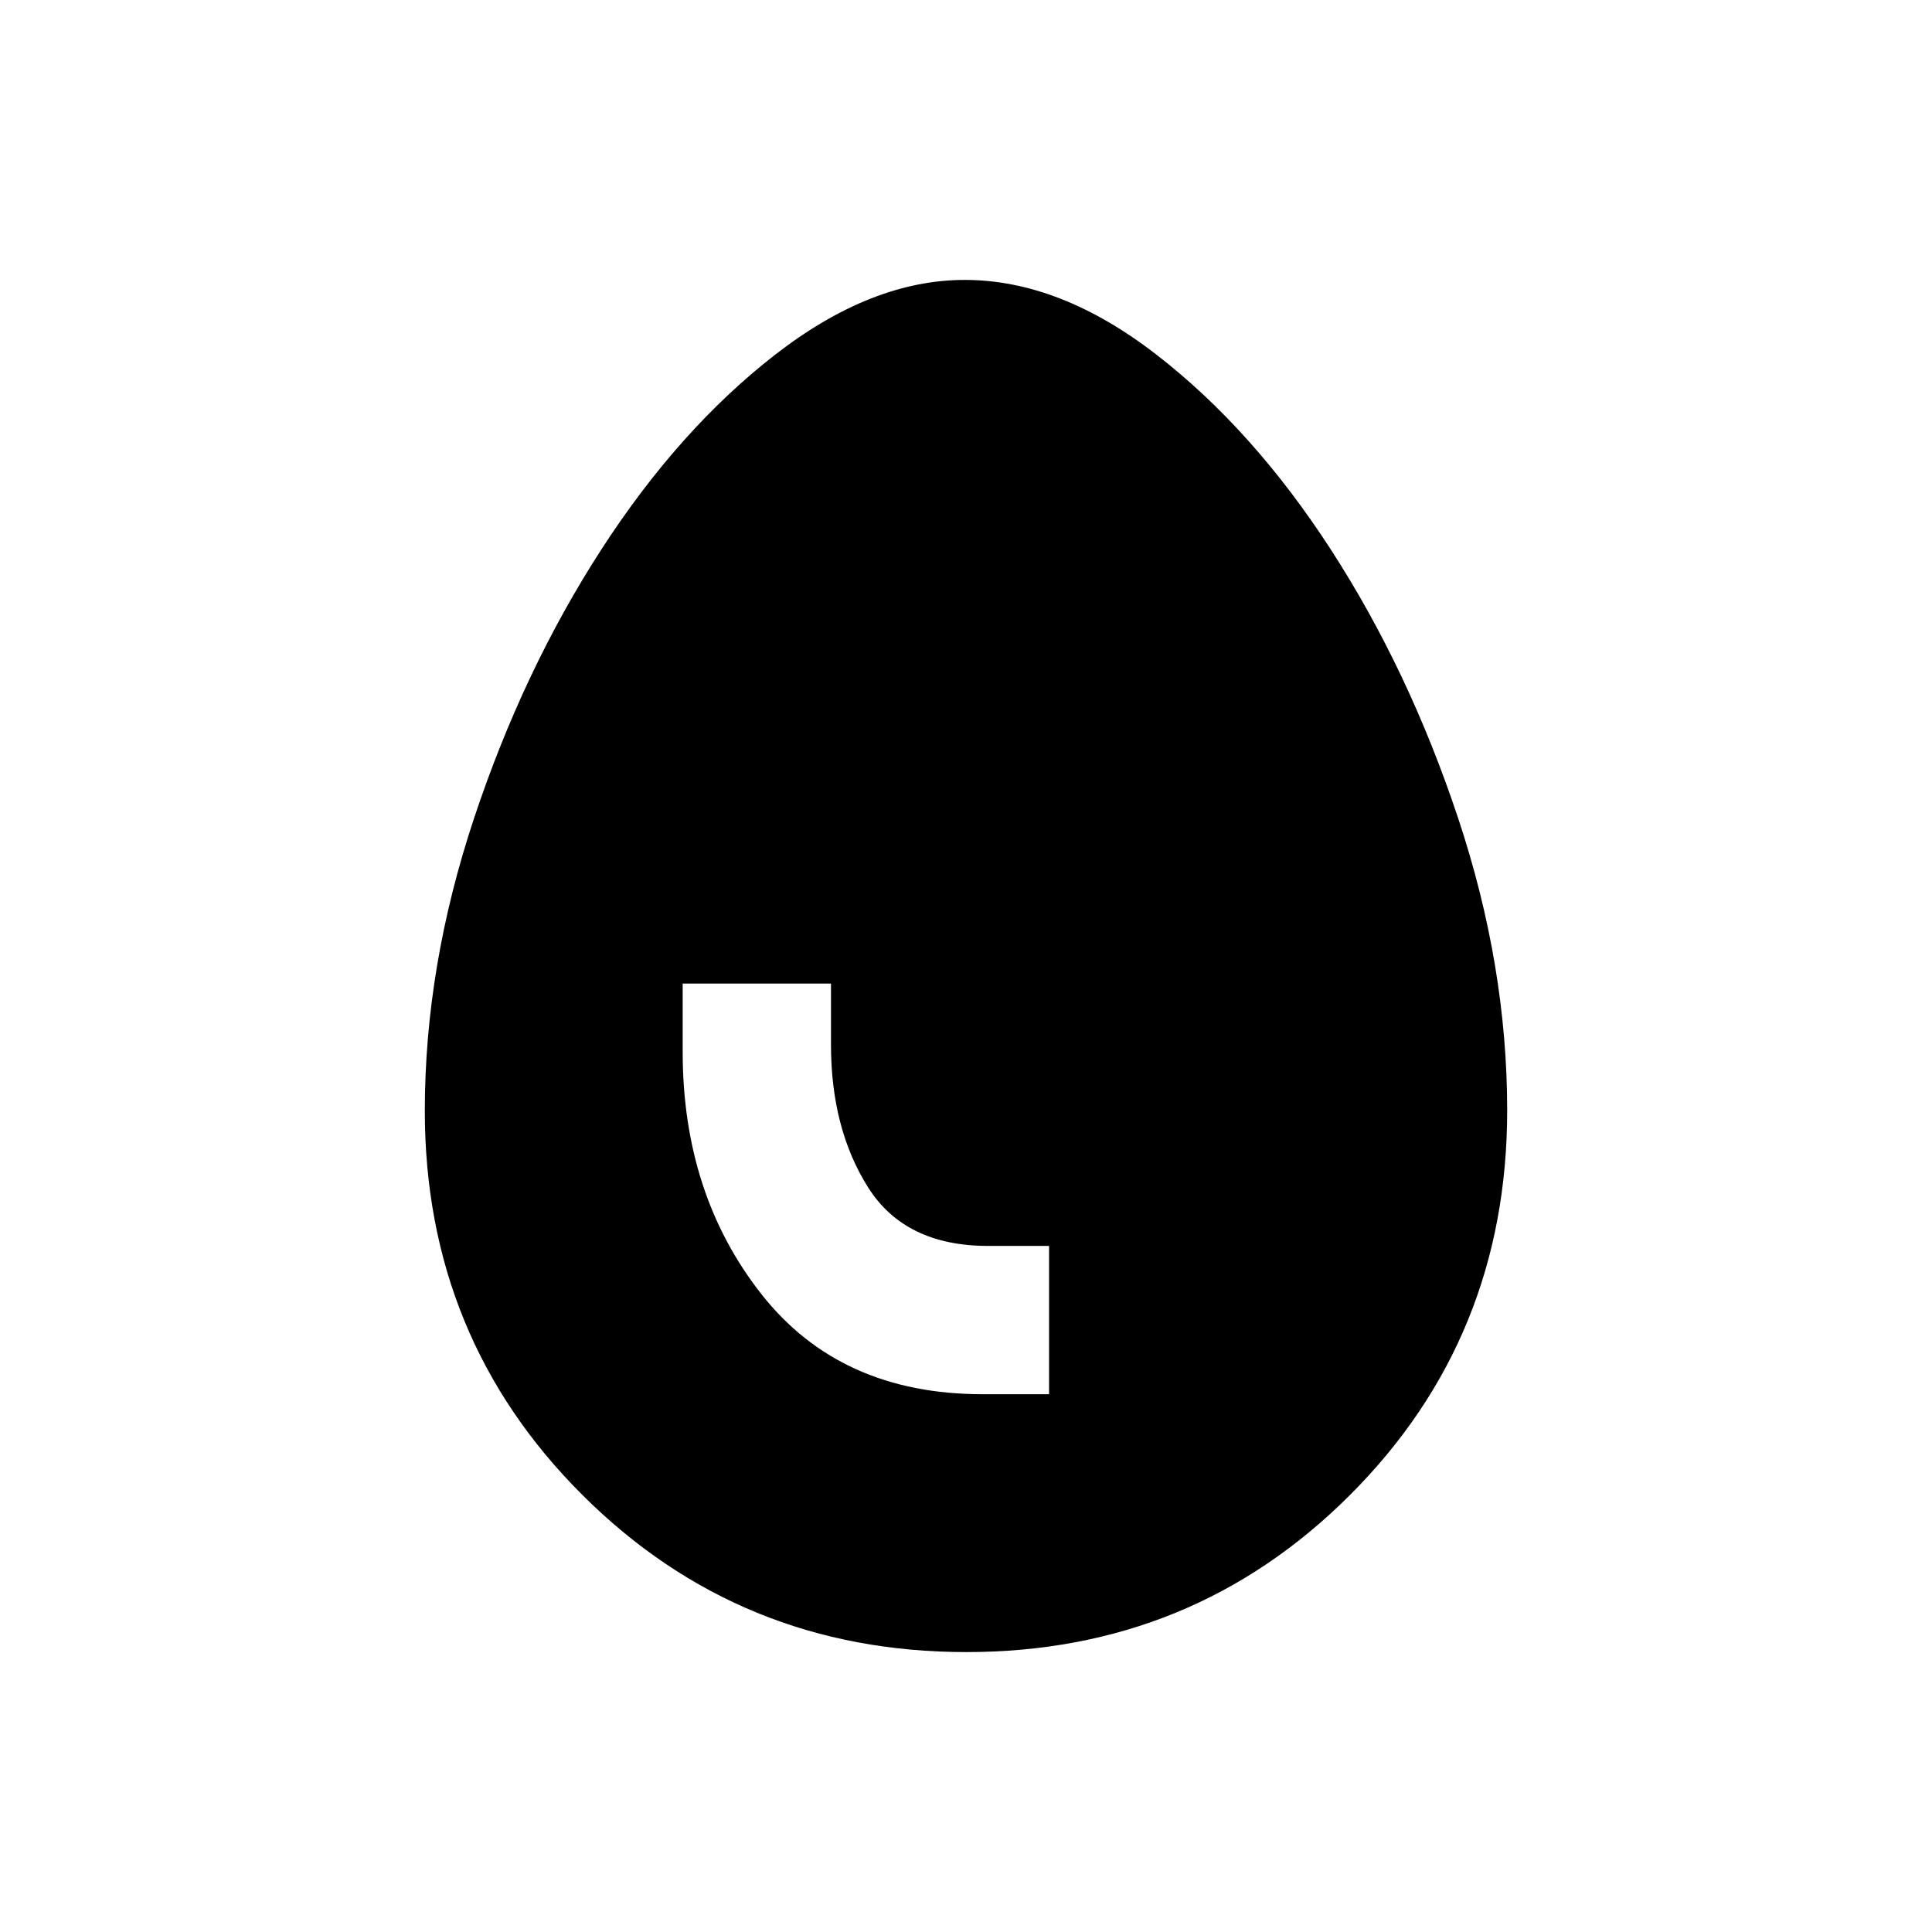 <svg xmlns="http://www.w3.org/2000/svg" height="20" viewBox="0 -960 960 960" width="20"><path d="M488.3-267.22h32.98v-73.69h-30.35q-41.25 0-59.64-29.18-18.38-29.17-18.38-70.84v-30.35h-73.69v33.98q0 70.58 39.1 120.33t109.98 49.75Zm-8.11 128.13q-112.54 0-190.82-78.09-78.28-78.09-78.28-190.86 0-71.86 24.48-145.42 24.47-73.57 63.17-133.4 38.69-59.84 86.49-96.94 47.79-37.11 94.15-37.11 47.32 0 95.32 37.19 48.01 37.19 86.66 96.9 38.65 59.71 63.1 133.12 24.45 73.41 24.45 145.44 0 113.03-78.09 191.1t-190.63 78.07Z"/></svg>